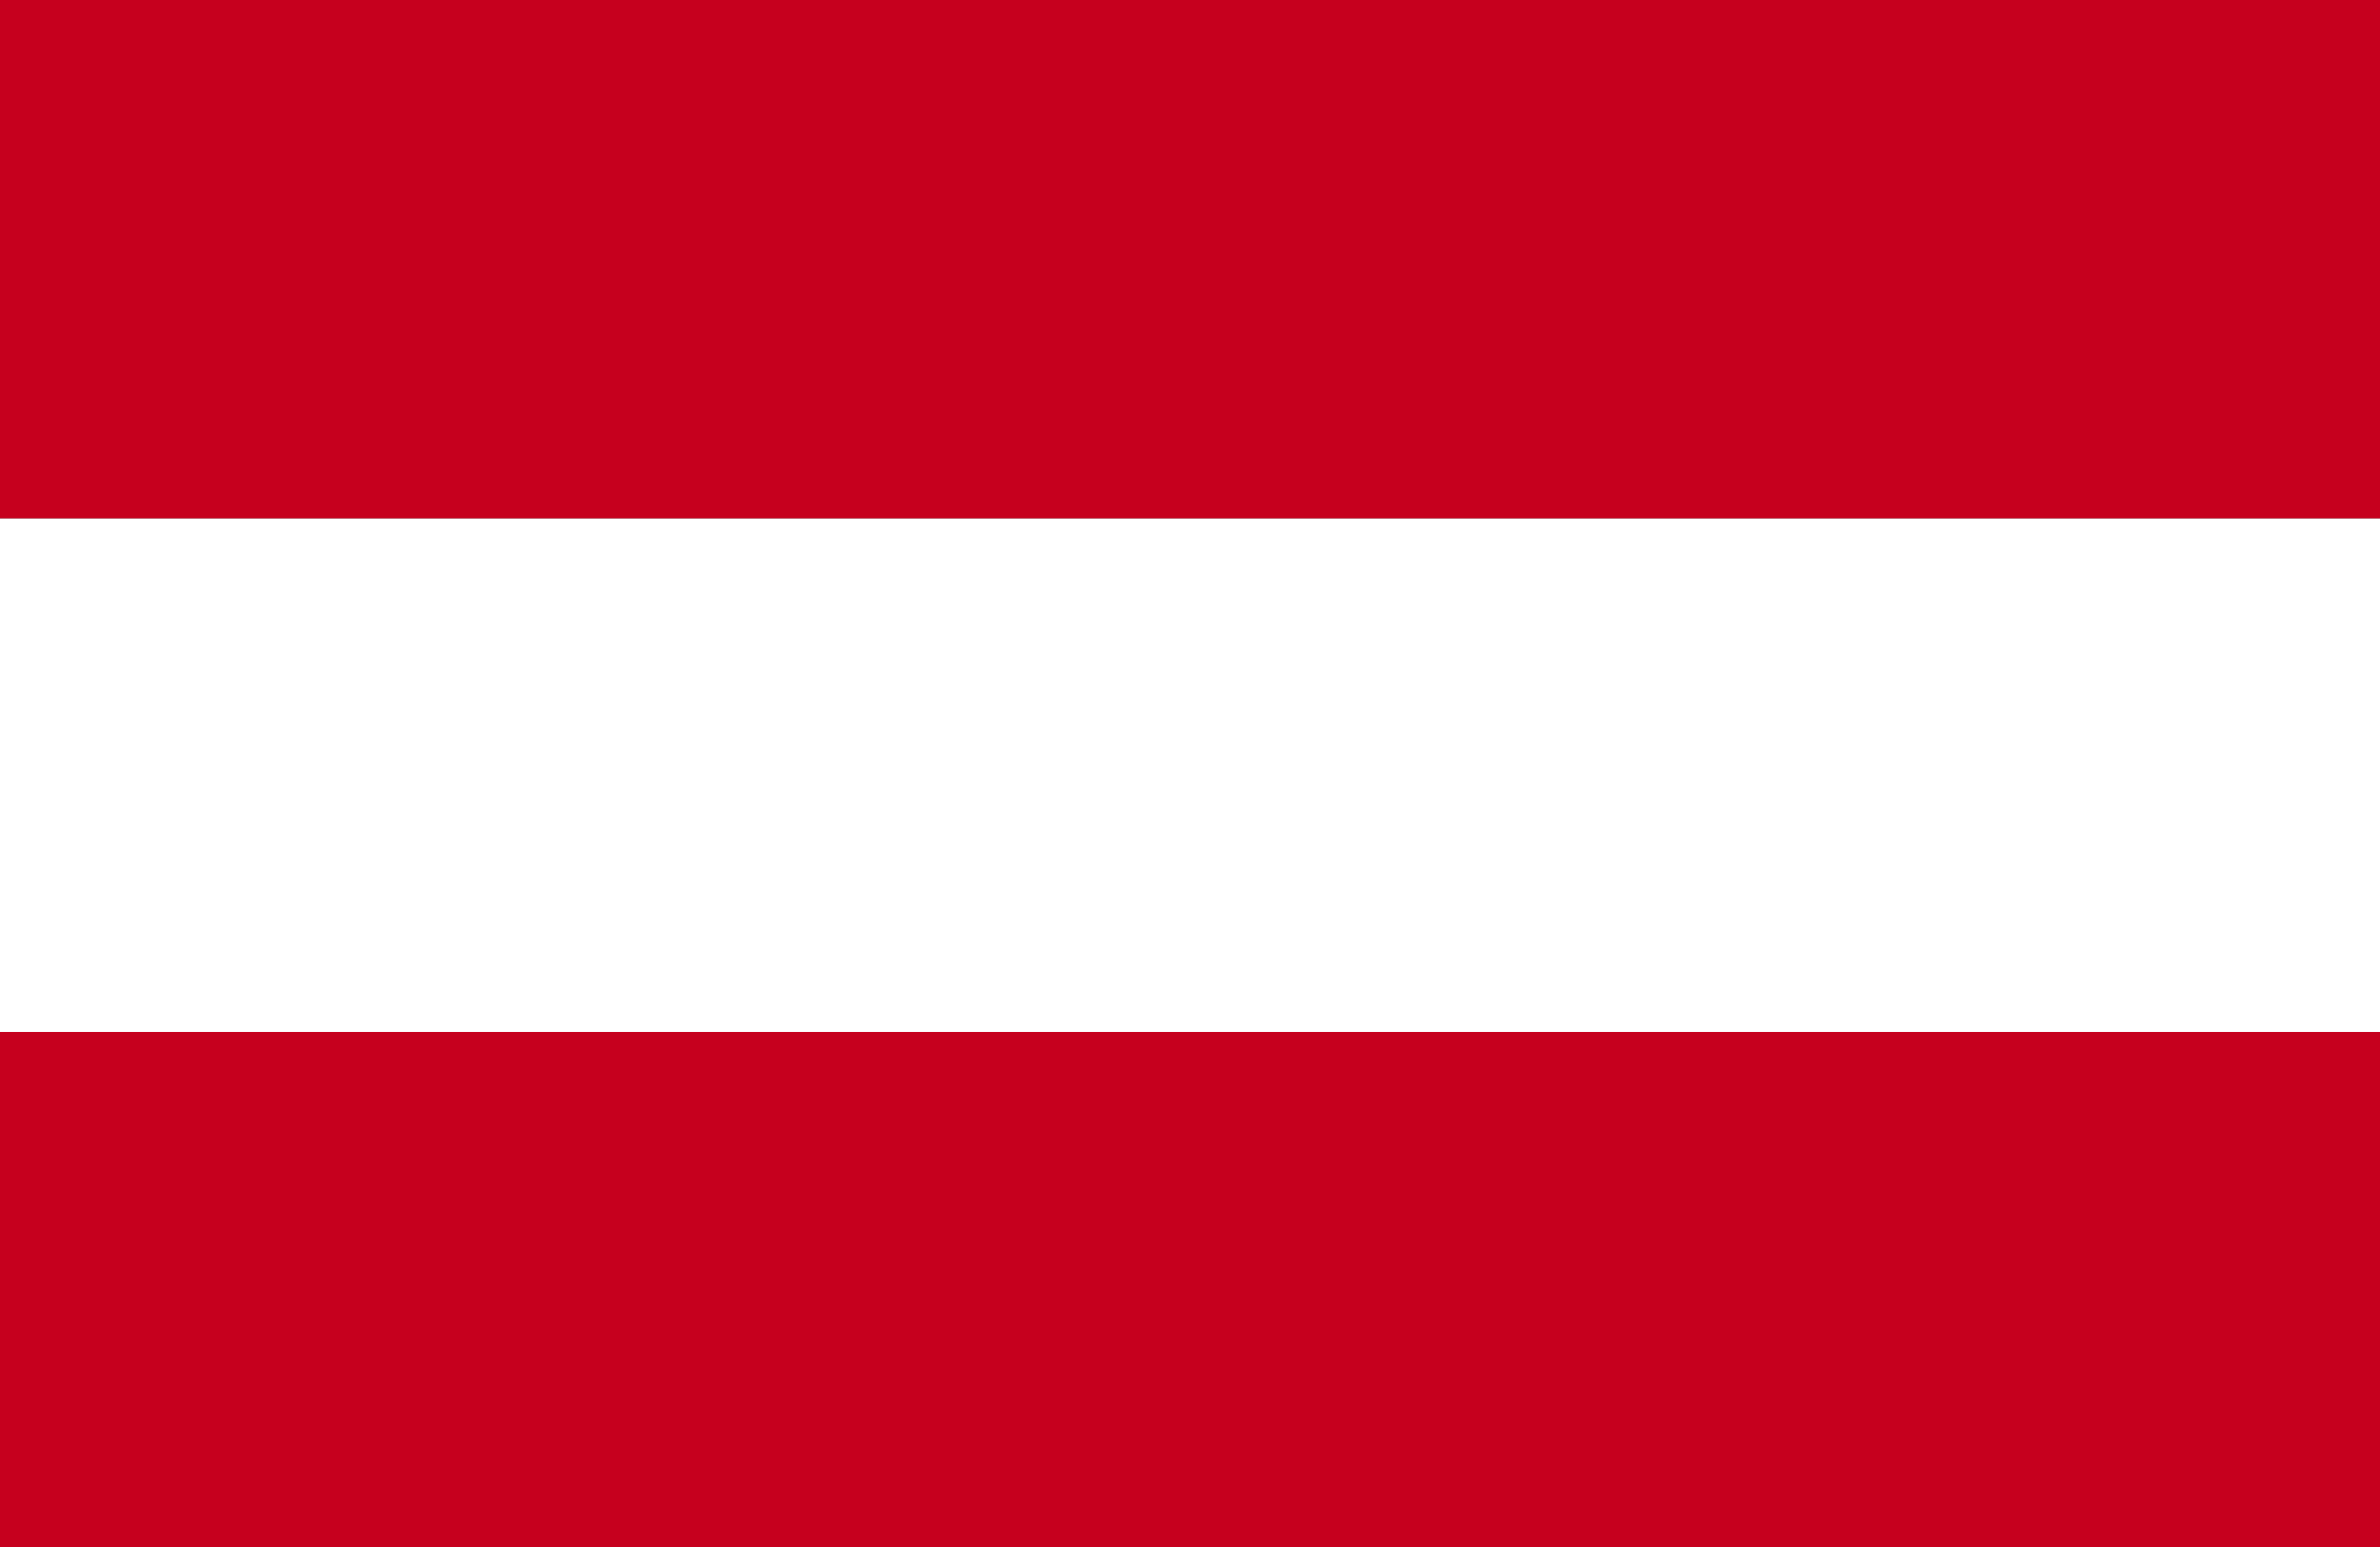 <svg width="40" height="26" viewBox="0 0 40 26" fill="none" xmlns="http://www.w3.org/2000/svg">
<rect x="0" y="0" width="40" height="26" fill="#333333" stroke="none"/>
<path fill-rule="evenodd" clip-rule="evenodd" d="M0 8.715H40V0H0V8.715Z" fill="#C6001E"/>
<path fill-rule="evenodd" clip-rule="evenodd" d="M0 26H40V17.344H0V26Z" fill="#C6001E"/>
<path fill-rule="evenodd" clip-rule="evenodd" d="M0 17.344H40V8.715H0V17.344Z" fill="white"/>
</svg>
